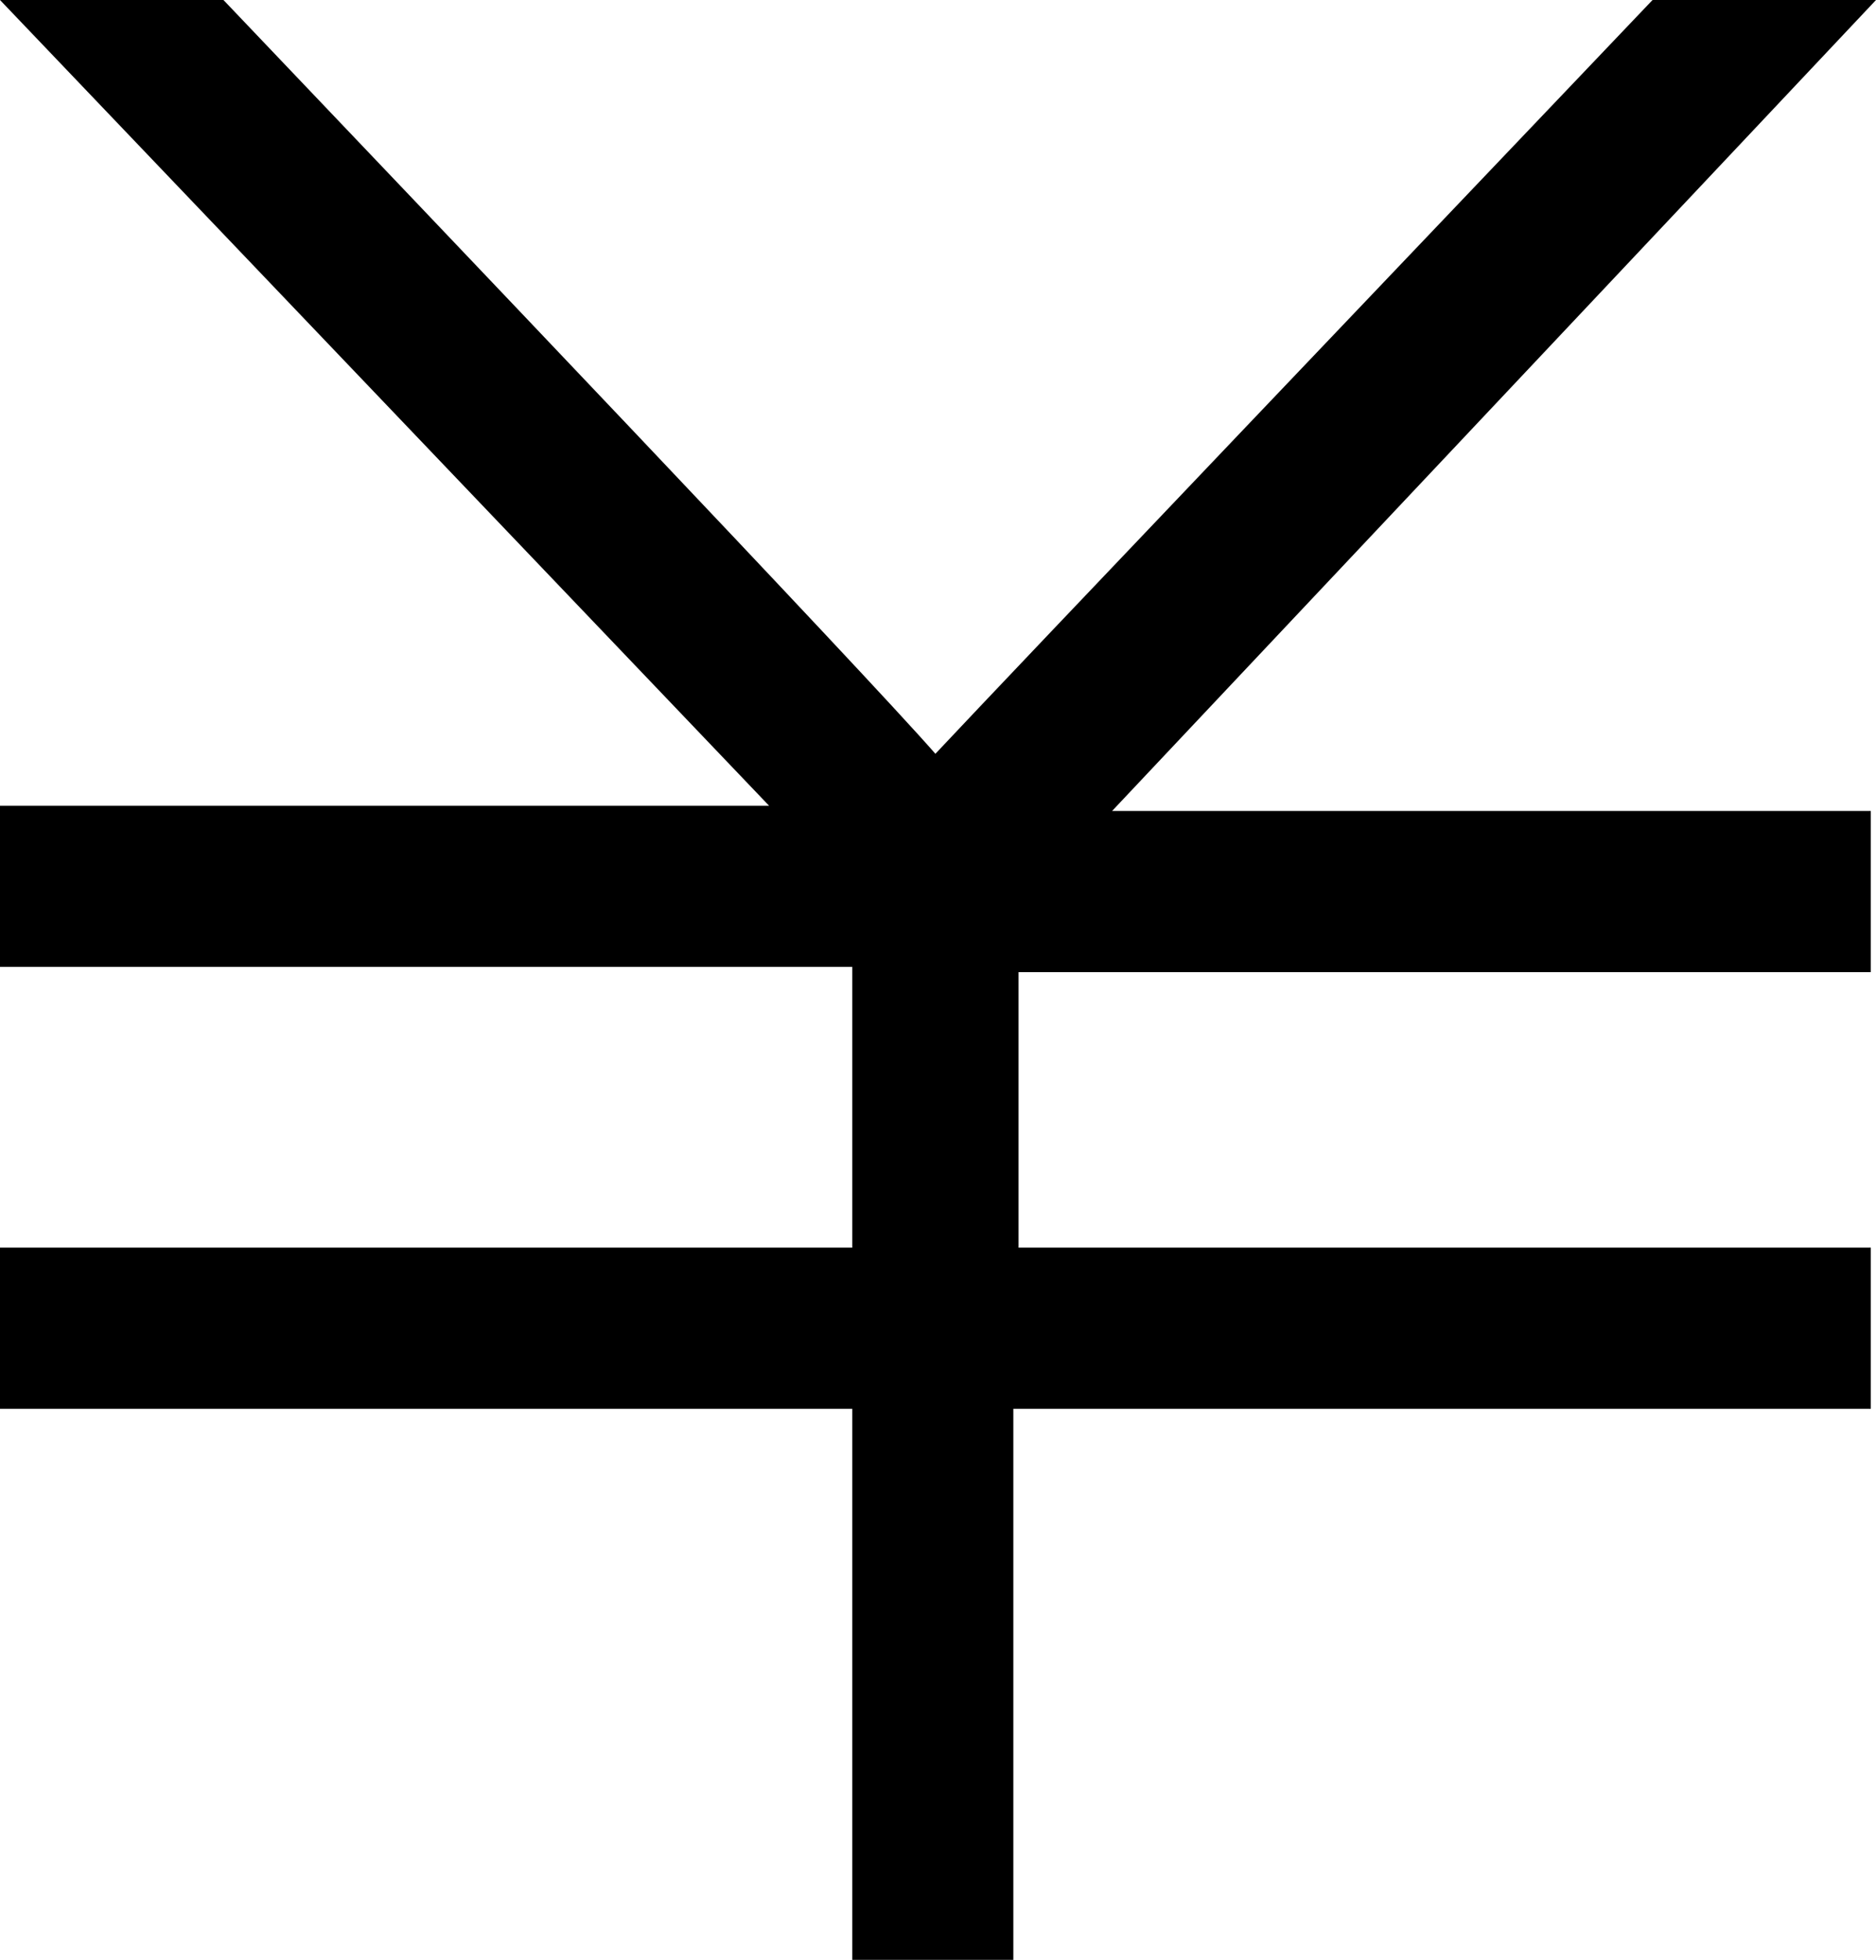 <?xml version="1.0" encoding="utf-8"?>
<!-- Generator: Adobe Illustrator 18.1.1, SVG Export Plug-In . SVG Version: 6.00 Build 0)  -->
<svg version="1.1" id="Layer_1" xmlns="http://www.w3.org/2000/svg" xmlns:xlink="http://www.w3.org/1999/xlink" x="0px" y="0px"
	 viewBox="0 0 36.1 37.7" enable-background="new 0 0 36.1 37.7" xml:space="preserve">
<g>
	<path d="M36.1,0h-4.3c-4,4.2-12.3,12.9-13.8,14.5C16.6,12.9,8.3,4.2,4.3,0H0l14.8,15.5H0v3.1h16.4V24H0v3.1h16.4v10.6h3.1V27.1H36
		V24H19.6v-5.3H36v-3.1H21.4L36.1,0z"/>
</g>
<g>
</g>
<g>
</g>
<g>
</g>
<g>
</g>
<g>
</g>
<g>
</g>
<g>
</g>
<g>
</g>
<g>
</g>
<g>
</g>
<g>
</g>
<g>
</g>
<g>
</g>
<g>
</g>
<g>
</g>
</svg>
